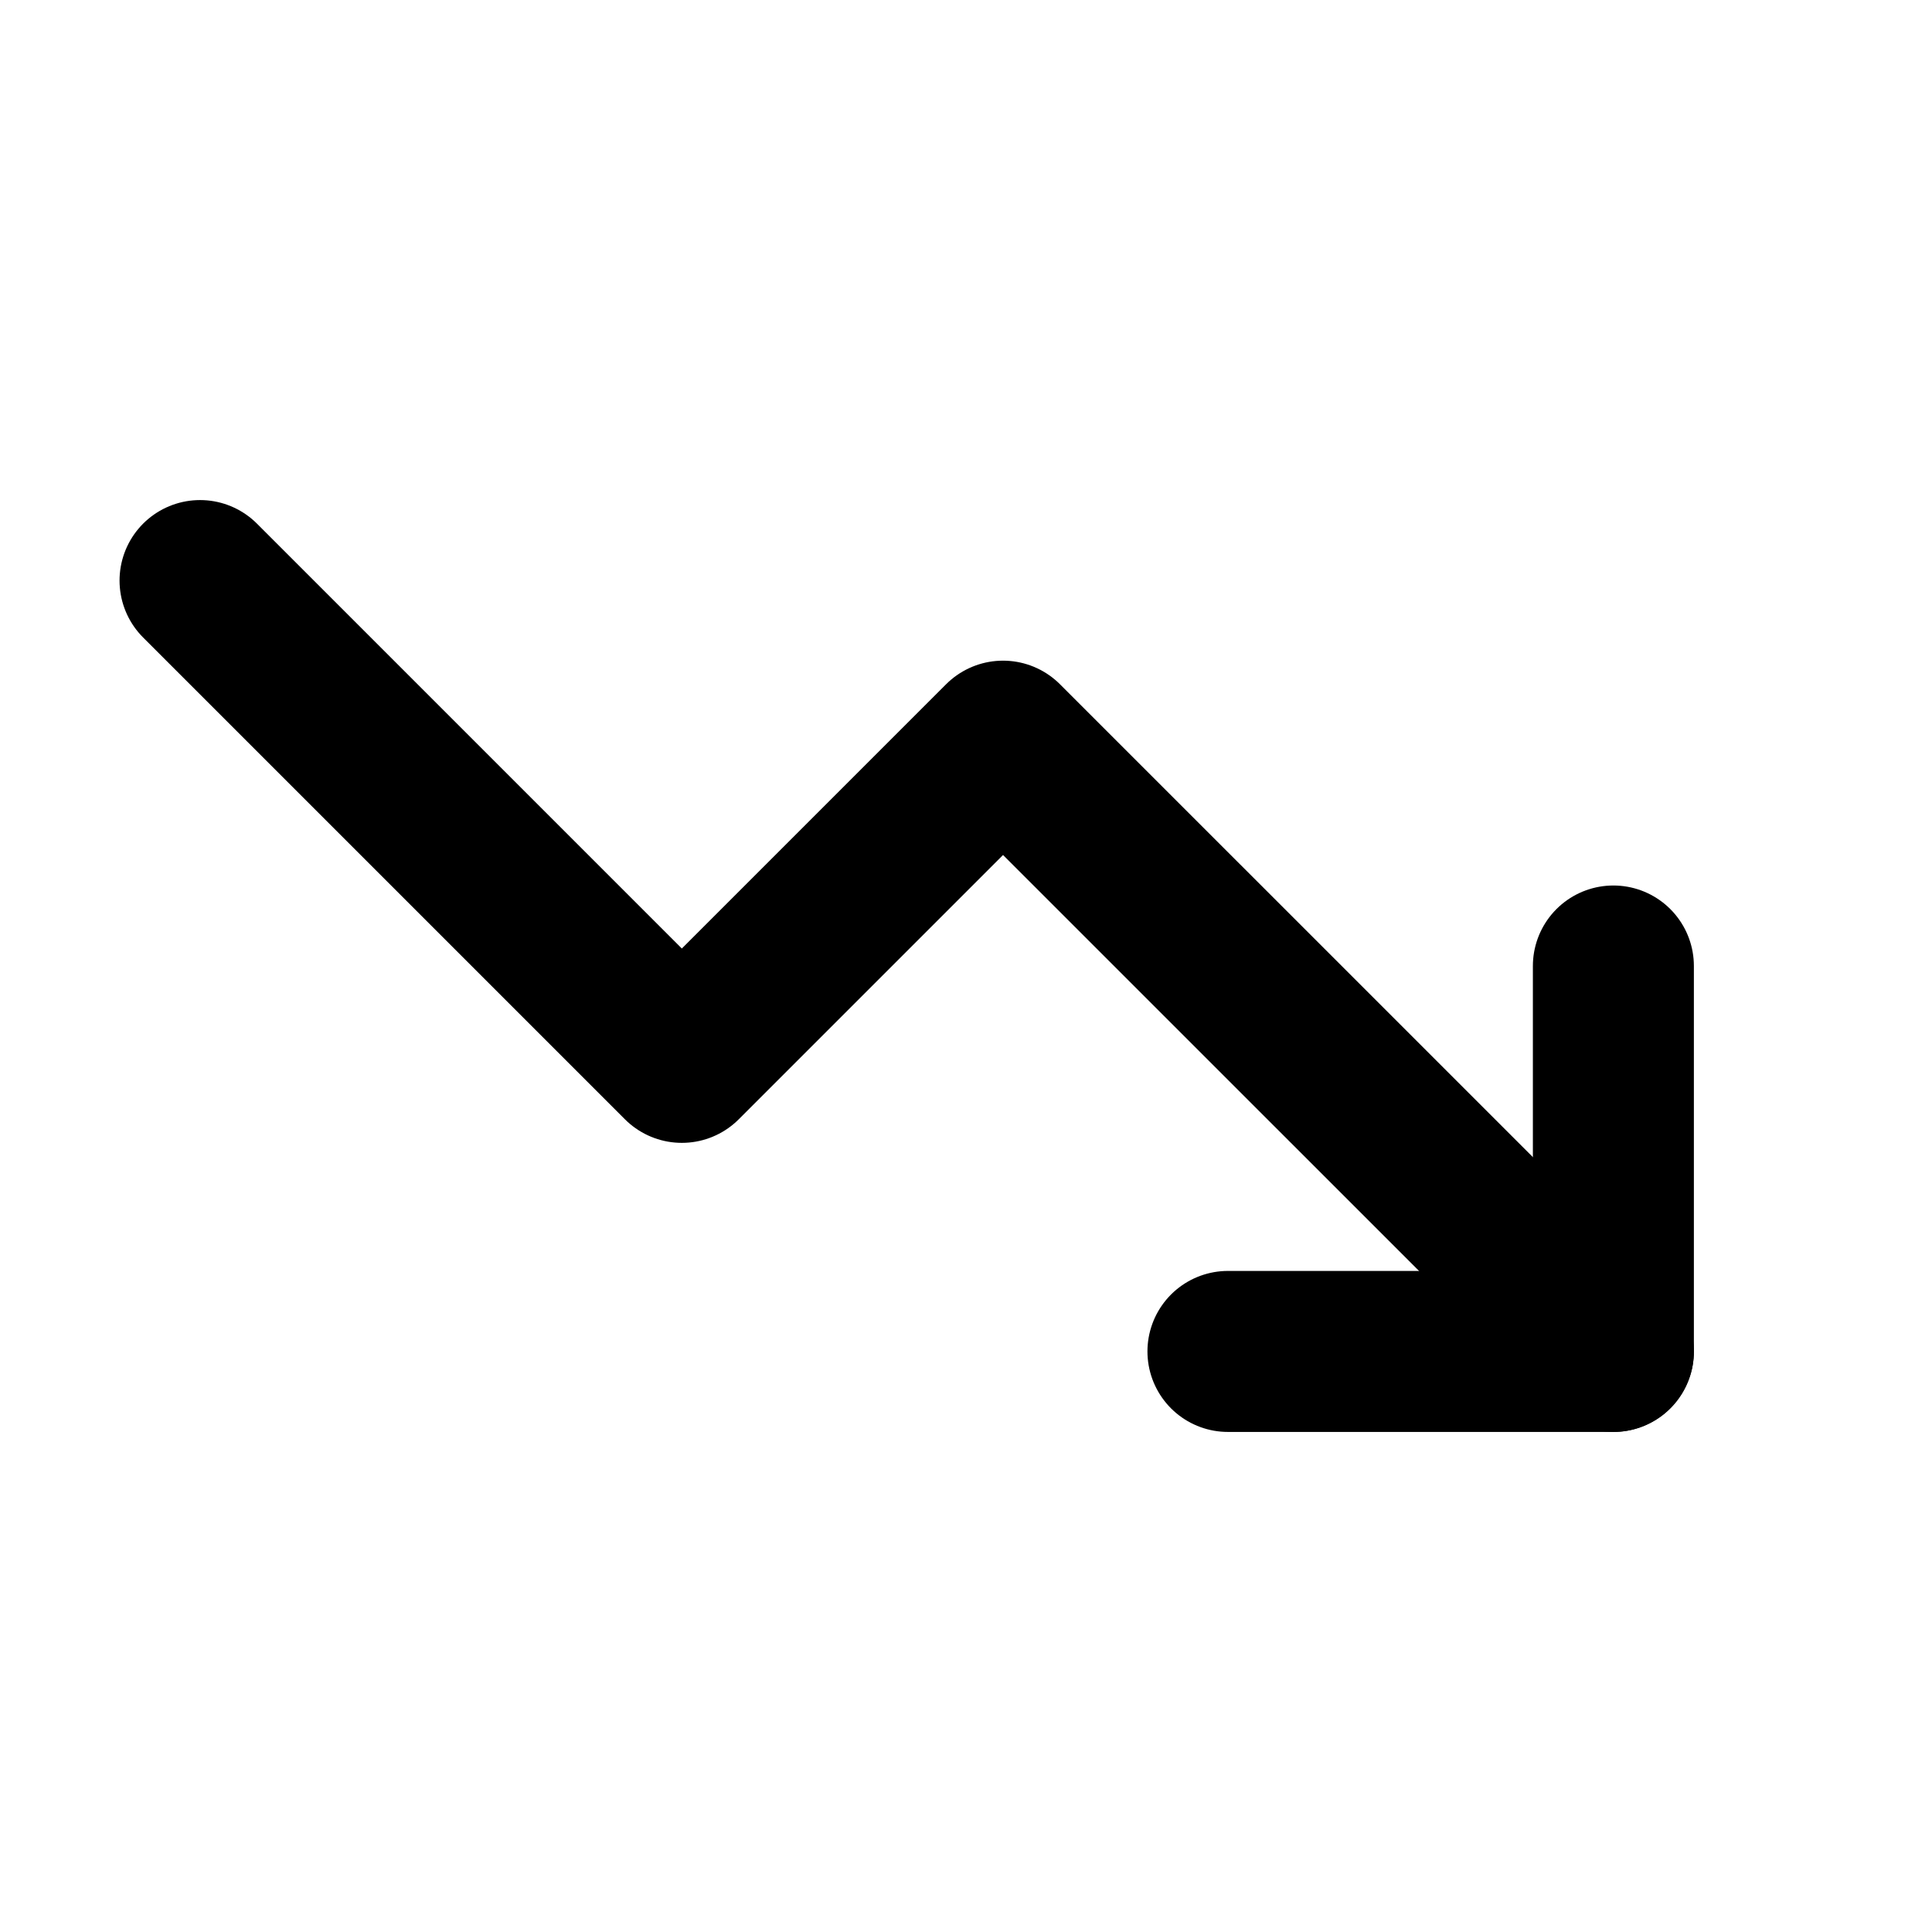 <!-- ! This file is automatically generated, please don't edit it directly. -->

<svg
	width="24"
	height="24"
	viewBox="0 0 24 24"
	fill="none"
	xmlns="http://www.w3.org/2000/svg"
>
	<g class="oi-trending-down">
		<path
			class="oi-vector"
			d="M20.042 16.788L12.46 9.207L8.47 13.197L2.485 7.212"
			stroke="black"
			stroke-width="2"
			stroke-linecap="round"
			stroke-linejoin="round"
		/>
		<path
			class="oi-incomplete-triangle"
			d="M15.254 16.788H20.042V12"
			stroke="black"
			stroke-width="2"
			stroke-linecap="round"
			stroke-linejoin="round"
		/>
	</g>
</svg>
